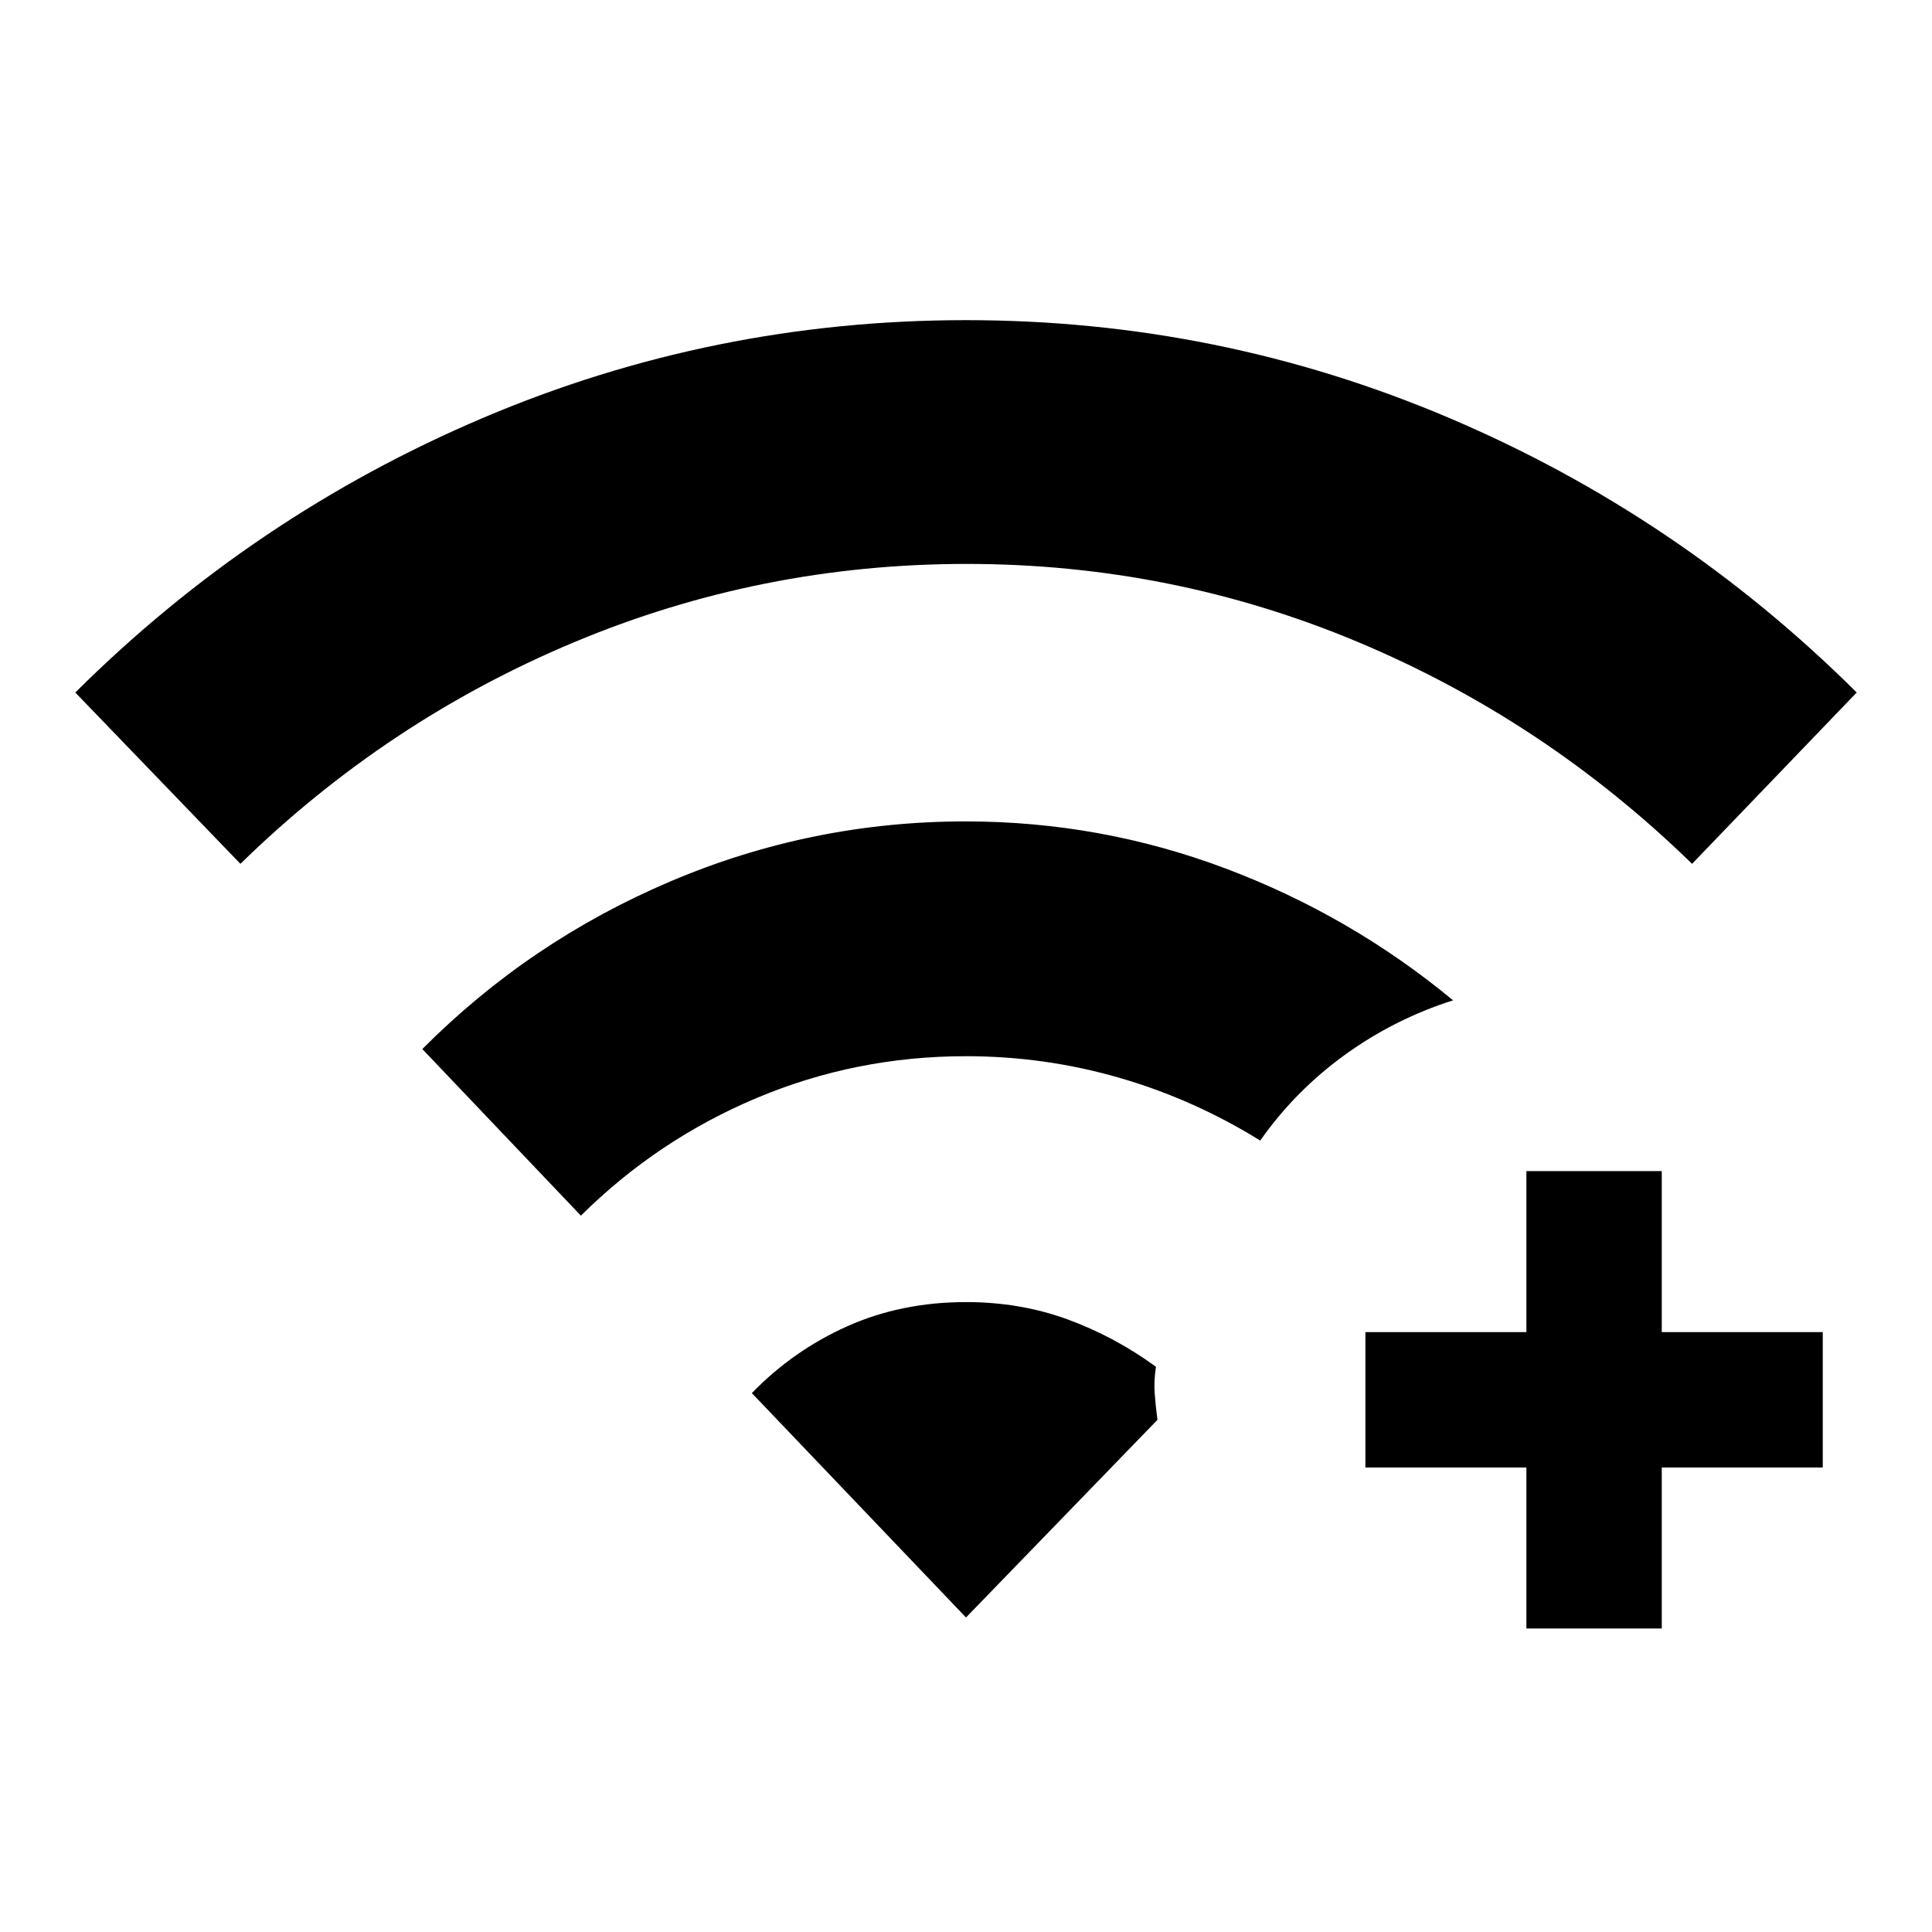 <svg xmlns="http://www.w3.org/2000/svg" height="40" viewBox="0 -960 960 960" width="40"><path d="M758.46-150.82v-80h-80v-67.26h80v-80h67.26v80h80v67.26h-80v80h-67.26Zm-639-379.95L37.41-615.9q88.44-87.97 202.69-136.5 114.26-48.52 239.9-48.52t239.9 48.52q114.25 48.53 202.69 136.5l-81.8 85.13q-73.12-71.2-165.78-110.11t-194.74-38.91q-102.09 0-195.01 38.91-92.93 38.91-165.8 110.11Zm169.18 174.82-78.79-82.79q53.36-53.62 123.42-83.36 70.07-29.75 146.51-29.75 67.04 0 129.17 23.38 62.13 23.37 113.07 65.52-29.2 9.31-53.84 27.15-24.64 17.85-41.98 42.54-33.13-20.55-70.14-31.23-37-10.69-76.06-10.69-54.6 0-103.91 20.72-49.32 20.72-87.45 58.51ZM480-156.28 373.59-267.77q20.54-21.2 47.42-33.22Q447.9-313 480-313q26.92 0 50.34 8.55 23.43 8.55 44.04 23.58-1.07 7.15-.62 13.25.44 6.11 1.37 13.13L480-156.28Z"/></svg>